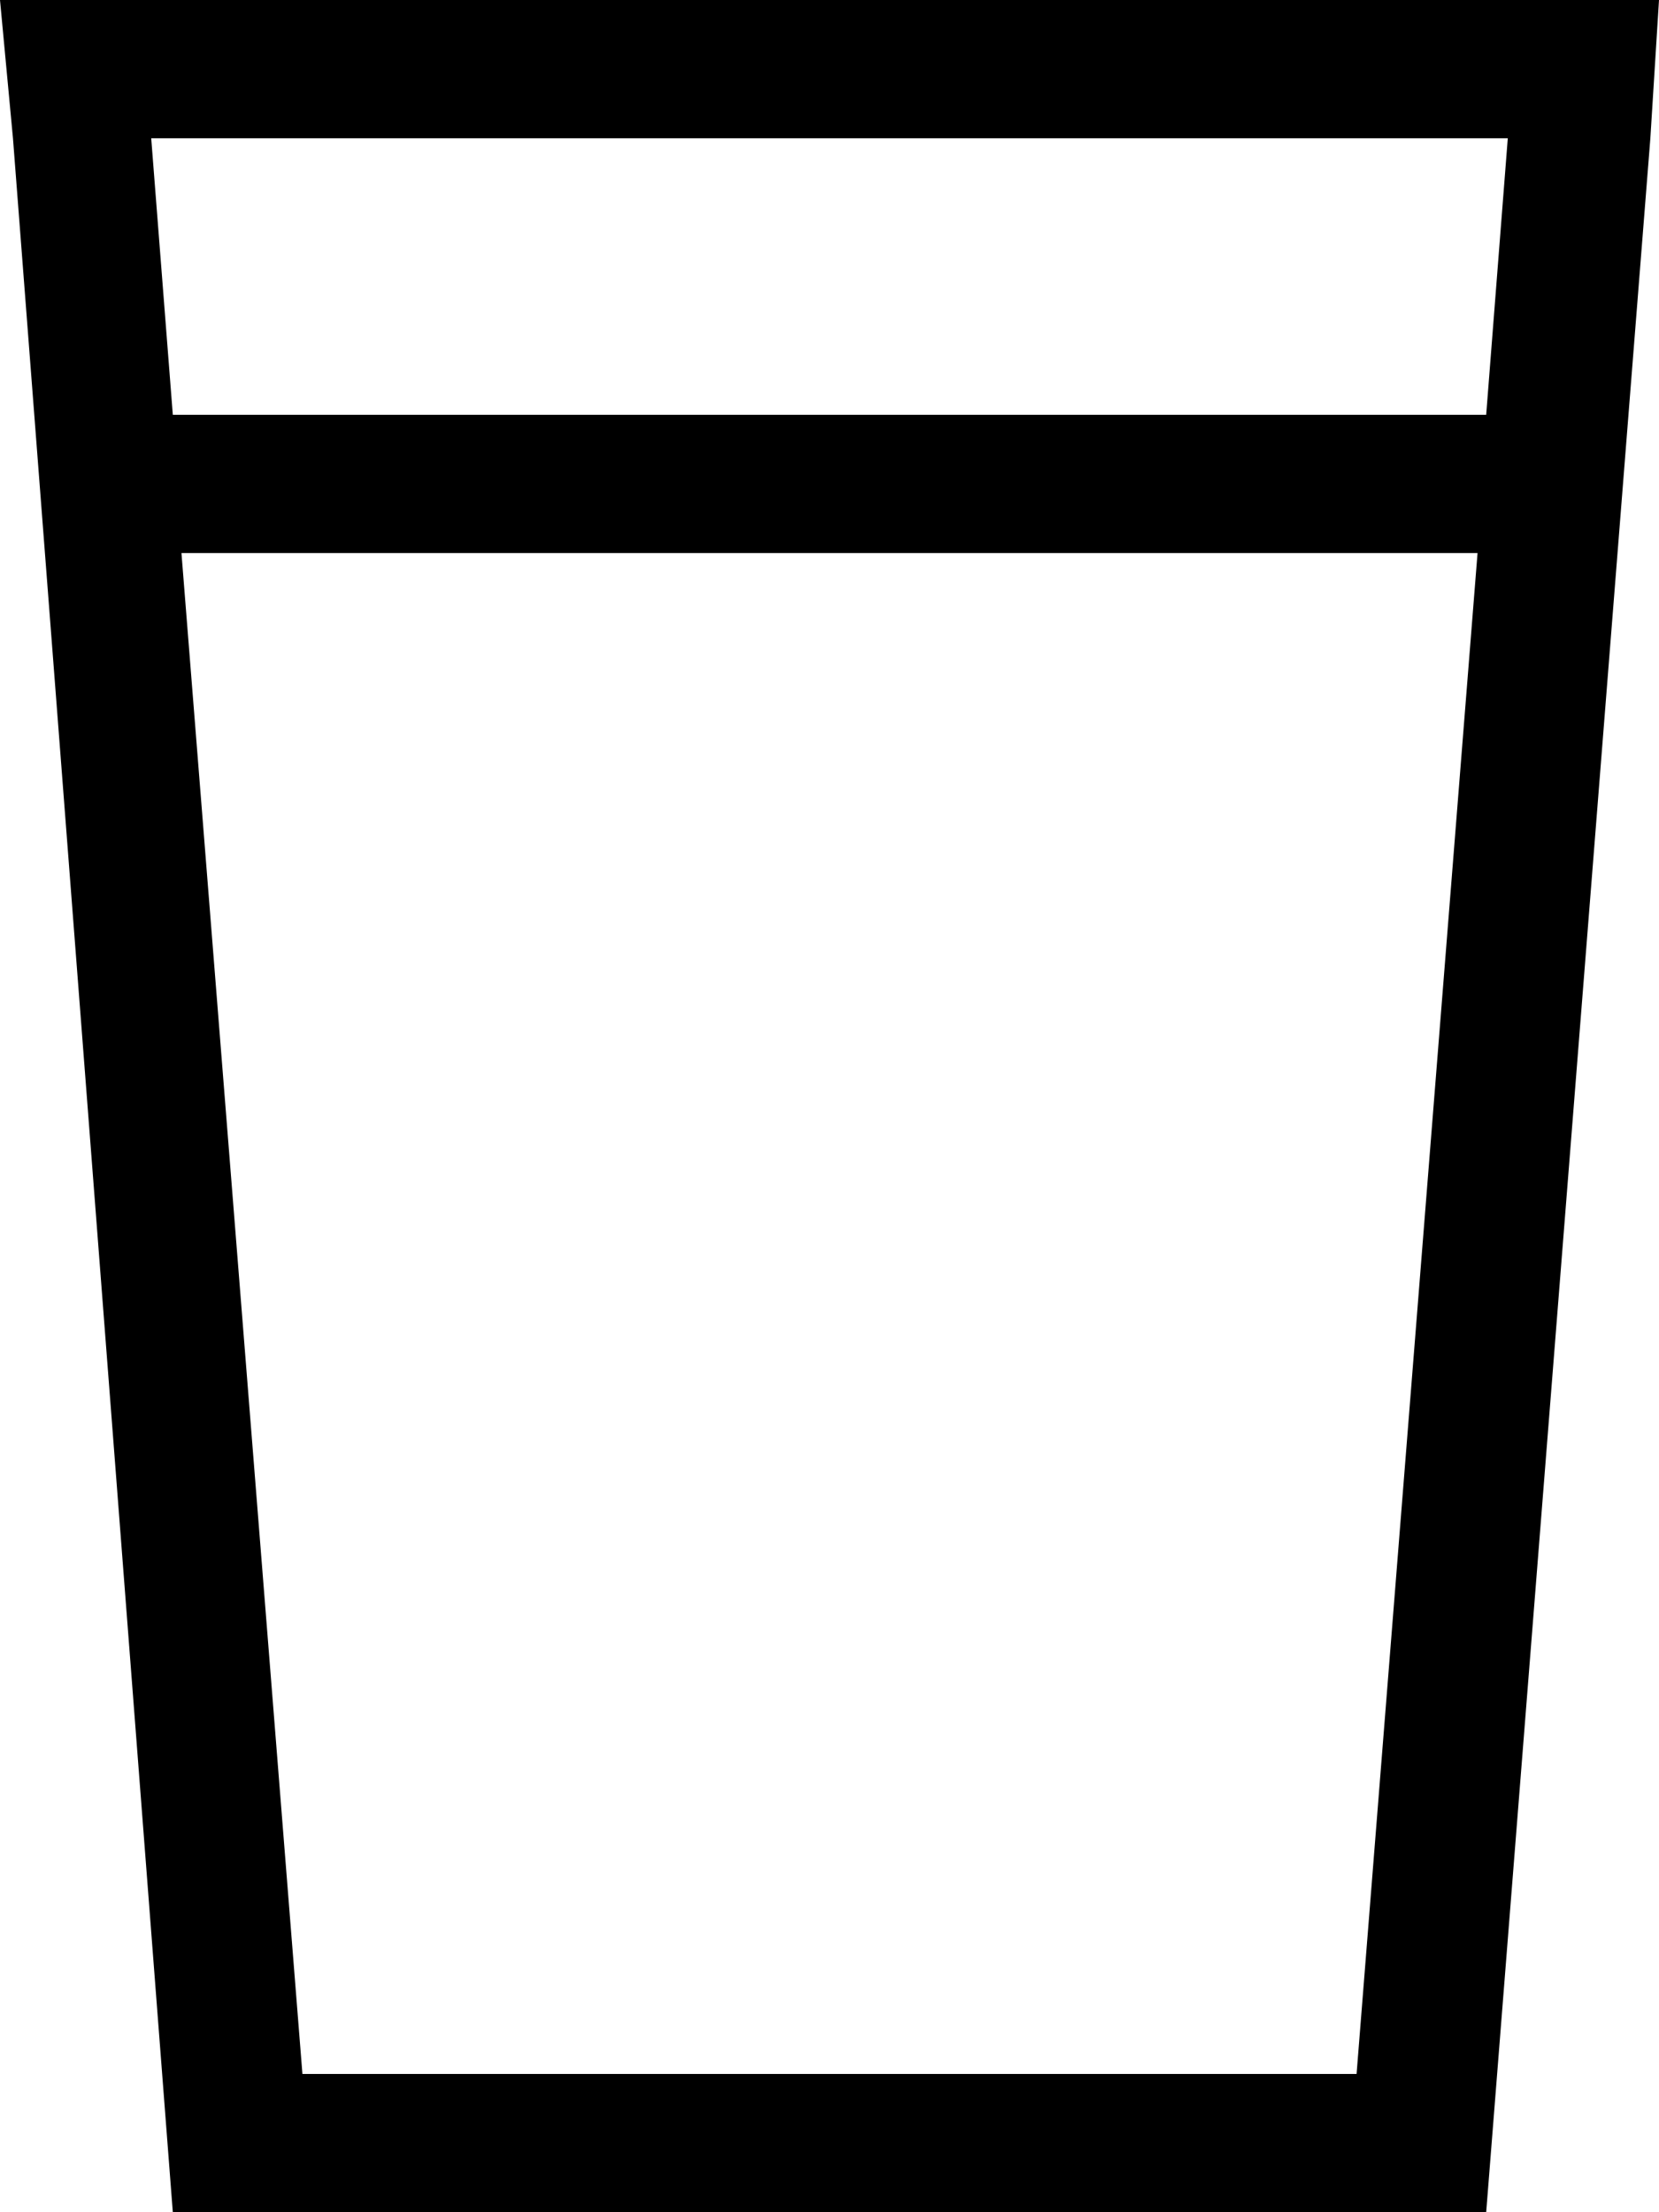 <svg xmlns="http://www.w3.org/2000/svg" viewBox="0 0 384 512">
  <path d="M 42 128 L 342 128 L 42 128 L 342 128 L 314 480 L 314 480 L 70 480 L 70 480 L 42 128 L 42 128 Z M 40 96 L 35 32 L 40 96 L 35 32 L 349 32 L 349 32 L 344 96 L 344 96 L 40 96 L 40 96 Z M 40 512 L 344 512 L 40 512 L 344 512 L 382 32 L 382 32 L 384 0 L 384 0 L 352 0 L 0 0 L 3 32 L 3 32 L 40 512 L 40 512 Z" />
</svg>